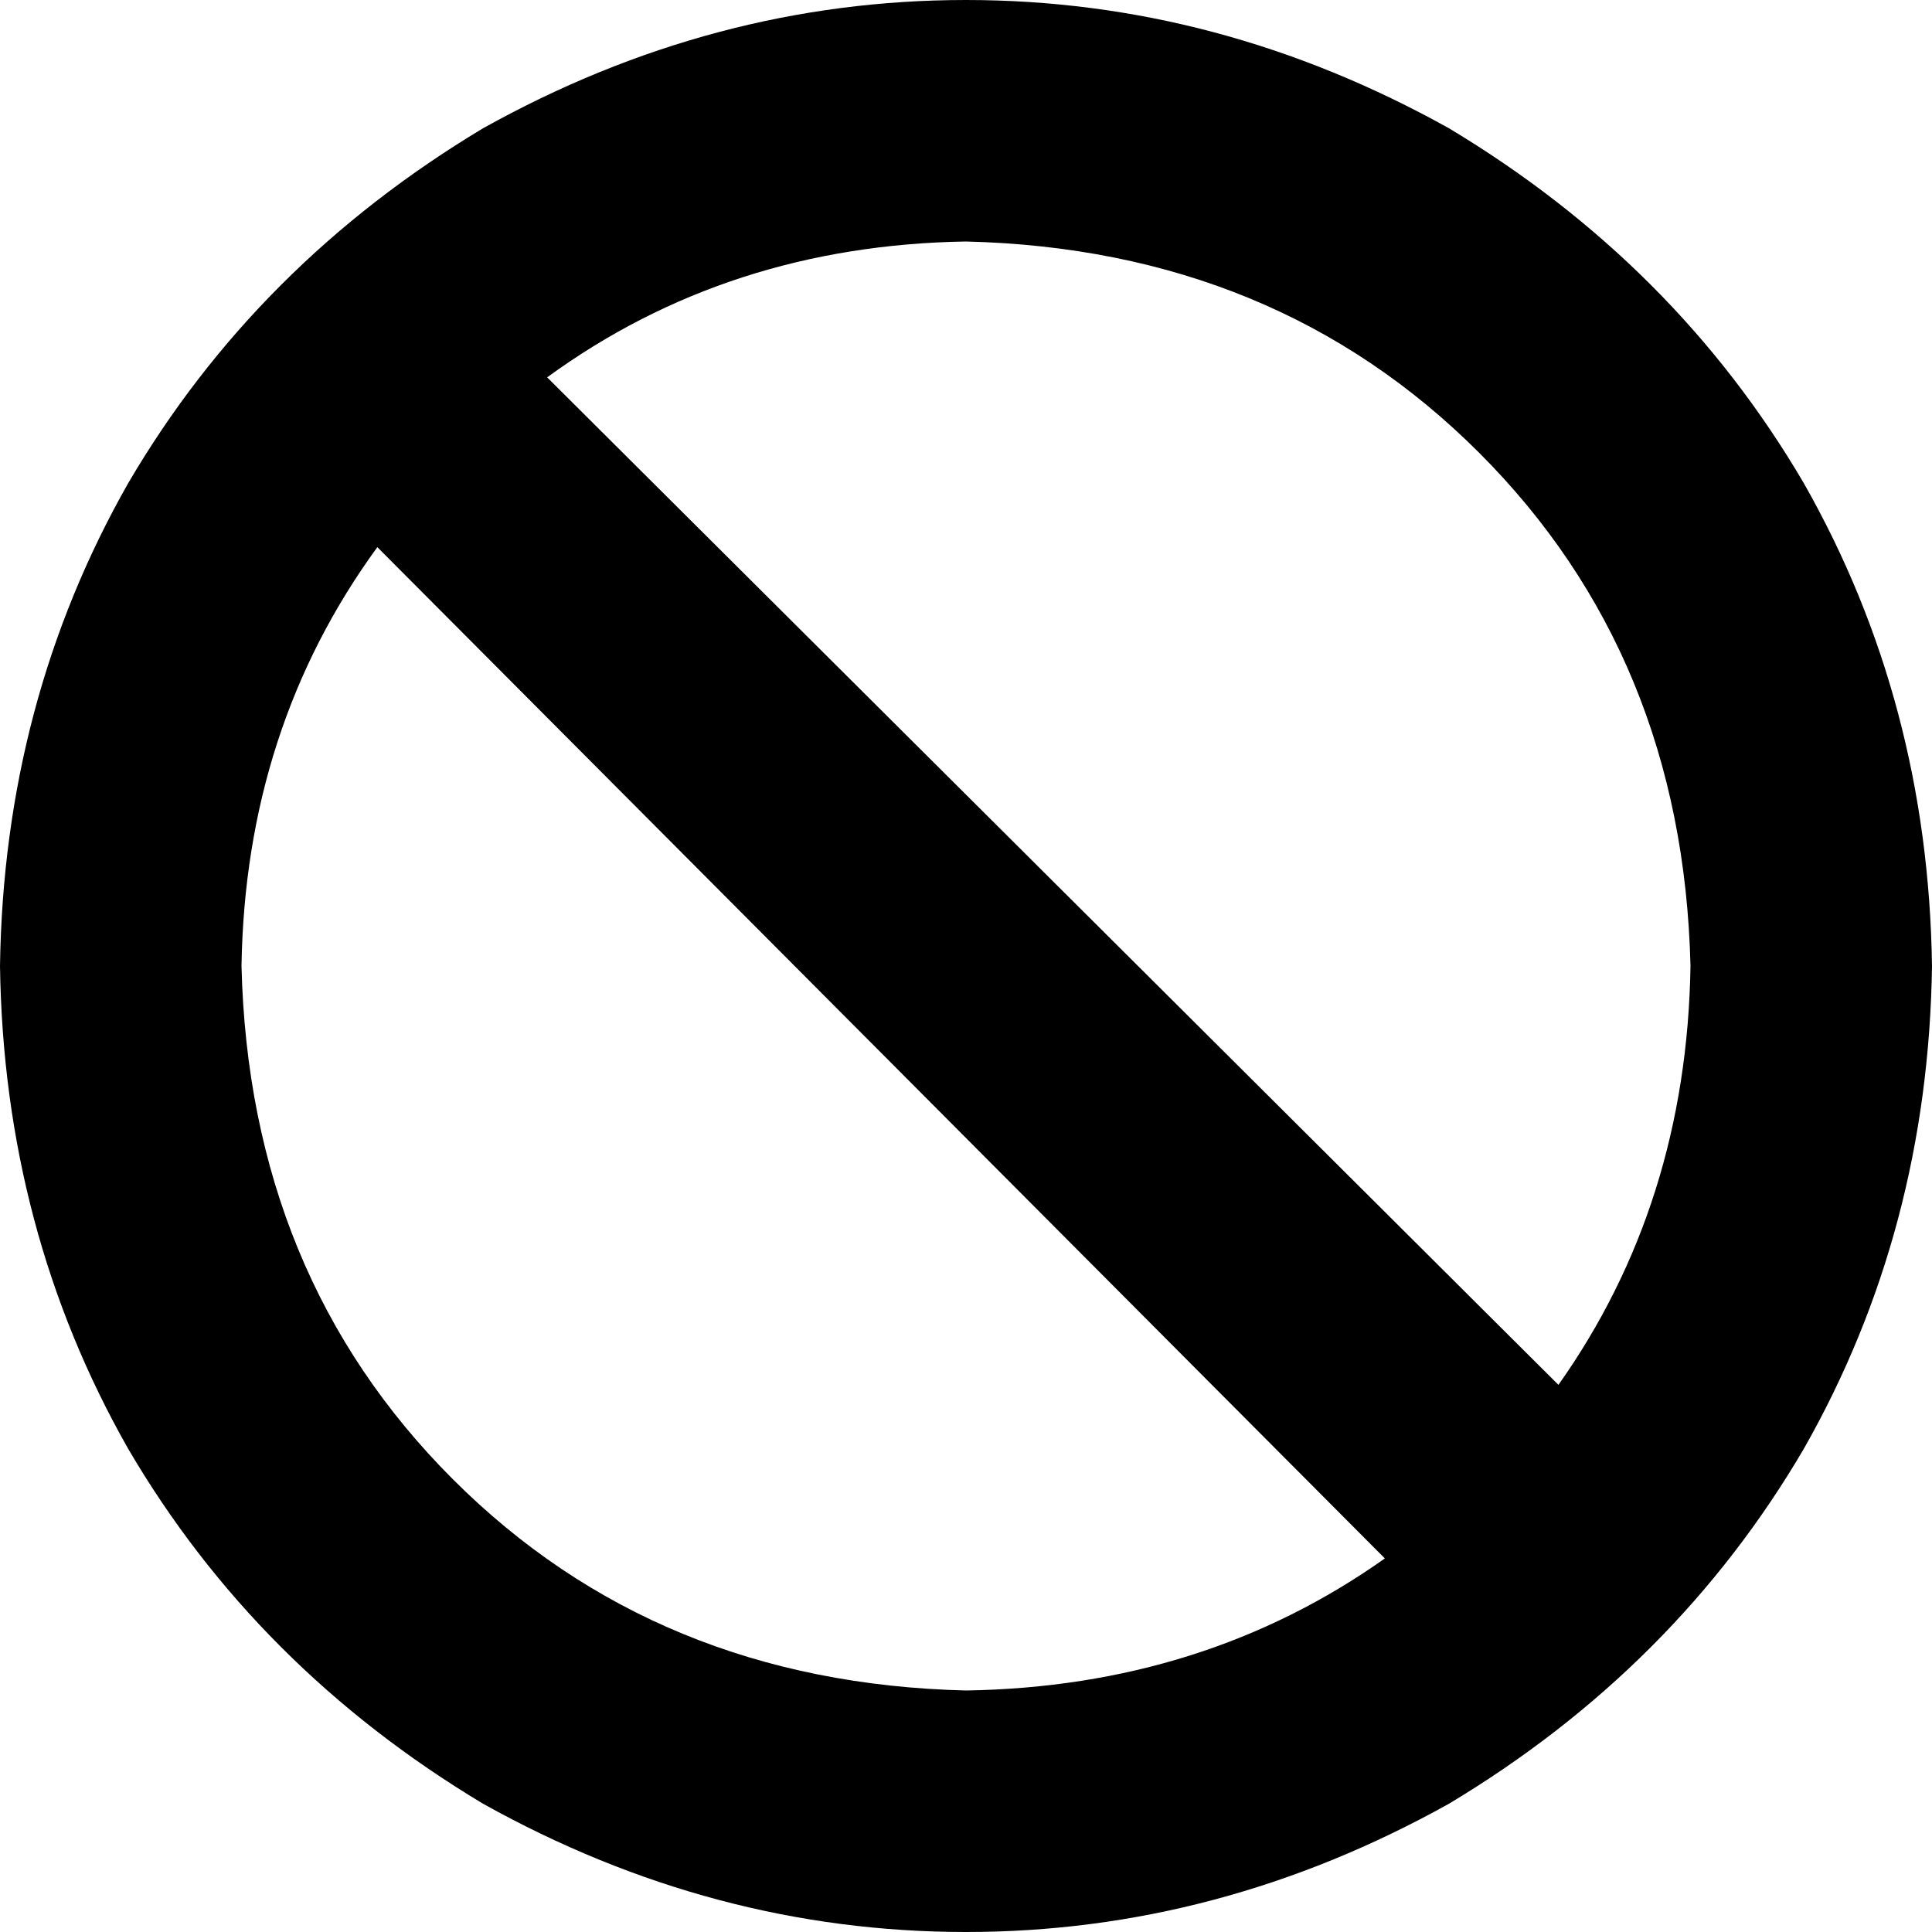 <svg viewBox="0 0 512 512">
  <path
    d="M 367 413 L 100 145 Q 65 193 64 256 Q 66 338 120 392 Q 174 446 256 448 Q 319 447 367 413 L 367 413 Z M 413 367 Q 447 319 448 256 Q 446 174 392 120 Q 338 66 256 64 Q 193 65 145 100 L 413 367 L 413 367 Z M 0 256 Q 1 186 34 128 L 34 128 Q 68 70 128 34 Q 189 0 256 0 Q 323 0 384 34 Q 444 70 478 128 Q 511 186 512 256 Q 511 326 478 384 Q 444 442 384 478 Q 323 512 256 512 Q 189 512 128 478 Q 68 442 34 384 Q 1 326 0 256 L 0 256 Z"
  />
</svg>